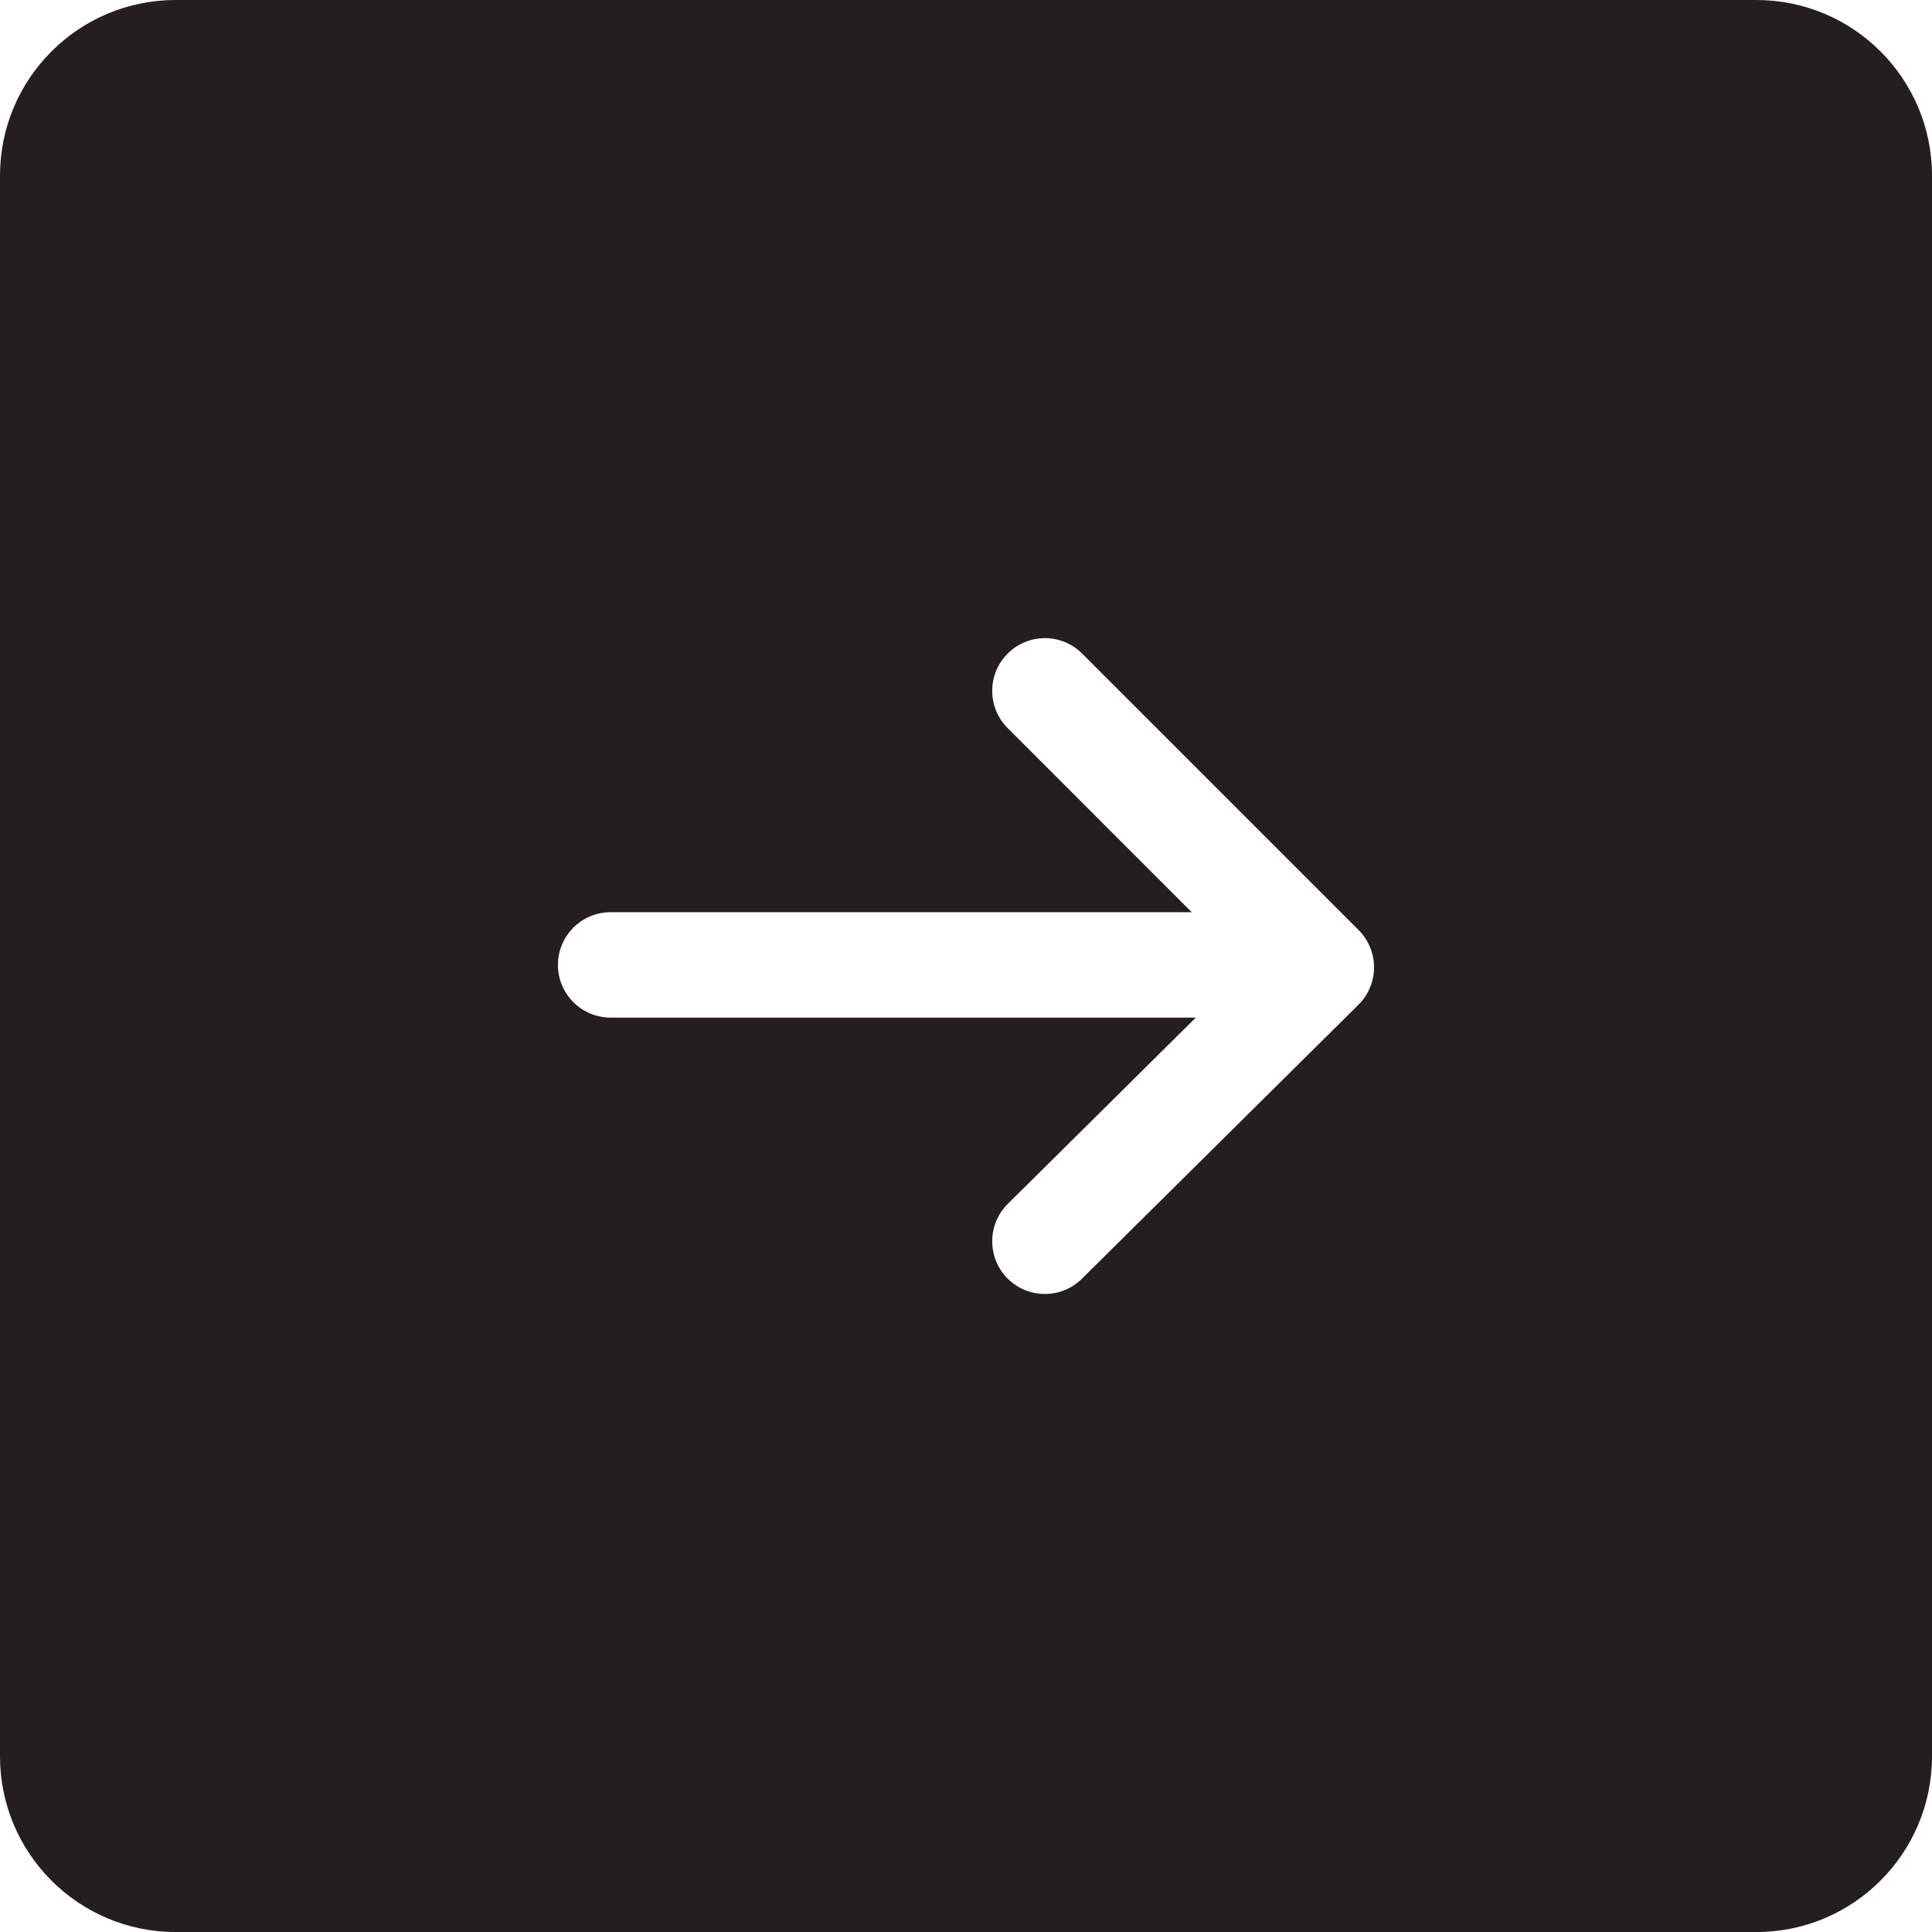 <?xml version="1.0" encoding="iso-8859-1"?>
<!-- Generator: Adobe Illustrator 16.0.0, SVG Export Plug-In . SVG Version: 6.00 Build 0)  -->
<!DOCTYPE svg PUBLIC "-//W3C//DTD SVG 1.1//EN" "http://www.w3.org/Graphics/SVG/1.1/DTD/svg11.dtd">
<svg version="1.1" xmlns="http://www.w3.org/2000/svg" xmlns:xlink="http://www.w3.org/1999/xlink" x="0px" y="0px" width="55px"
	 height="55.001px" viewBox="0 0 55 55.001" style="enable-background:new 0 0 55 55.001;" xml:space="preserve">
<g id="Layer_8">
	<g>
		<path style="fill:#231F20;" d="M50,0H5C2.239,0,0,2.239,0,5v45c0,2.762,2.239,5.001,5,5.001h45c2.76,0,5-2.239,5-5.001V5
			C55,2.239,52.76,0,50,0z M38.672,28.603l-7.871,7.799c-0.291,0.289-0.674,0.434-1.055,0.434c-0.387,0-0.773-0.147-1.066-0.443
			c-0.582-0.589-0.577-1.539,0.01-2.121l5.352-5.303H17.383c-0.828,0-1.5-0.672-1.5-1.5s0.672-1.5,1.5-1.5h16.543l-5.24-5.242
			c-0.586-0.585-0.586-1.534,0-2.12c0.586-0.587,1.535-0.587,2.121,0l7.871,7.871c0.281,0.283,0.439,0.665,0.439,1.064
			C39.115,27.939,38.957,28.321,38.672,28.603z"/>
	</g>
</g>
<g id="Layer_1">
</g>
</svg>
